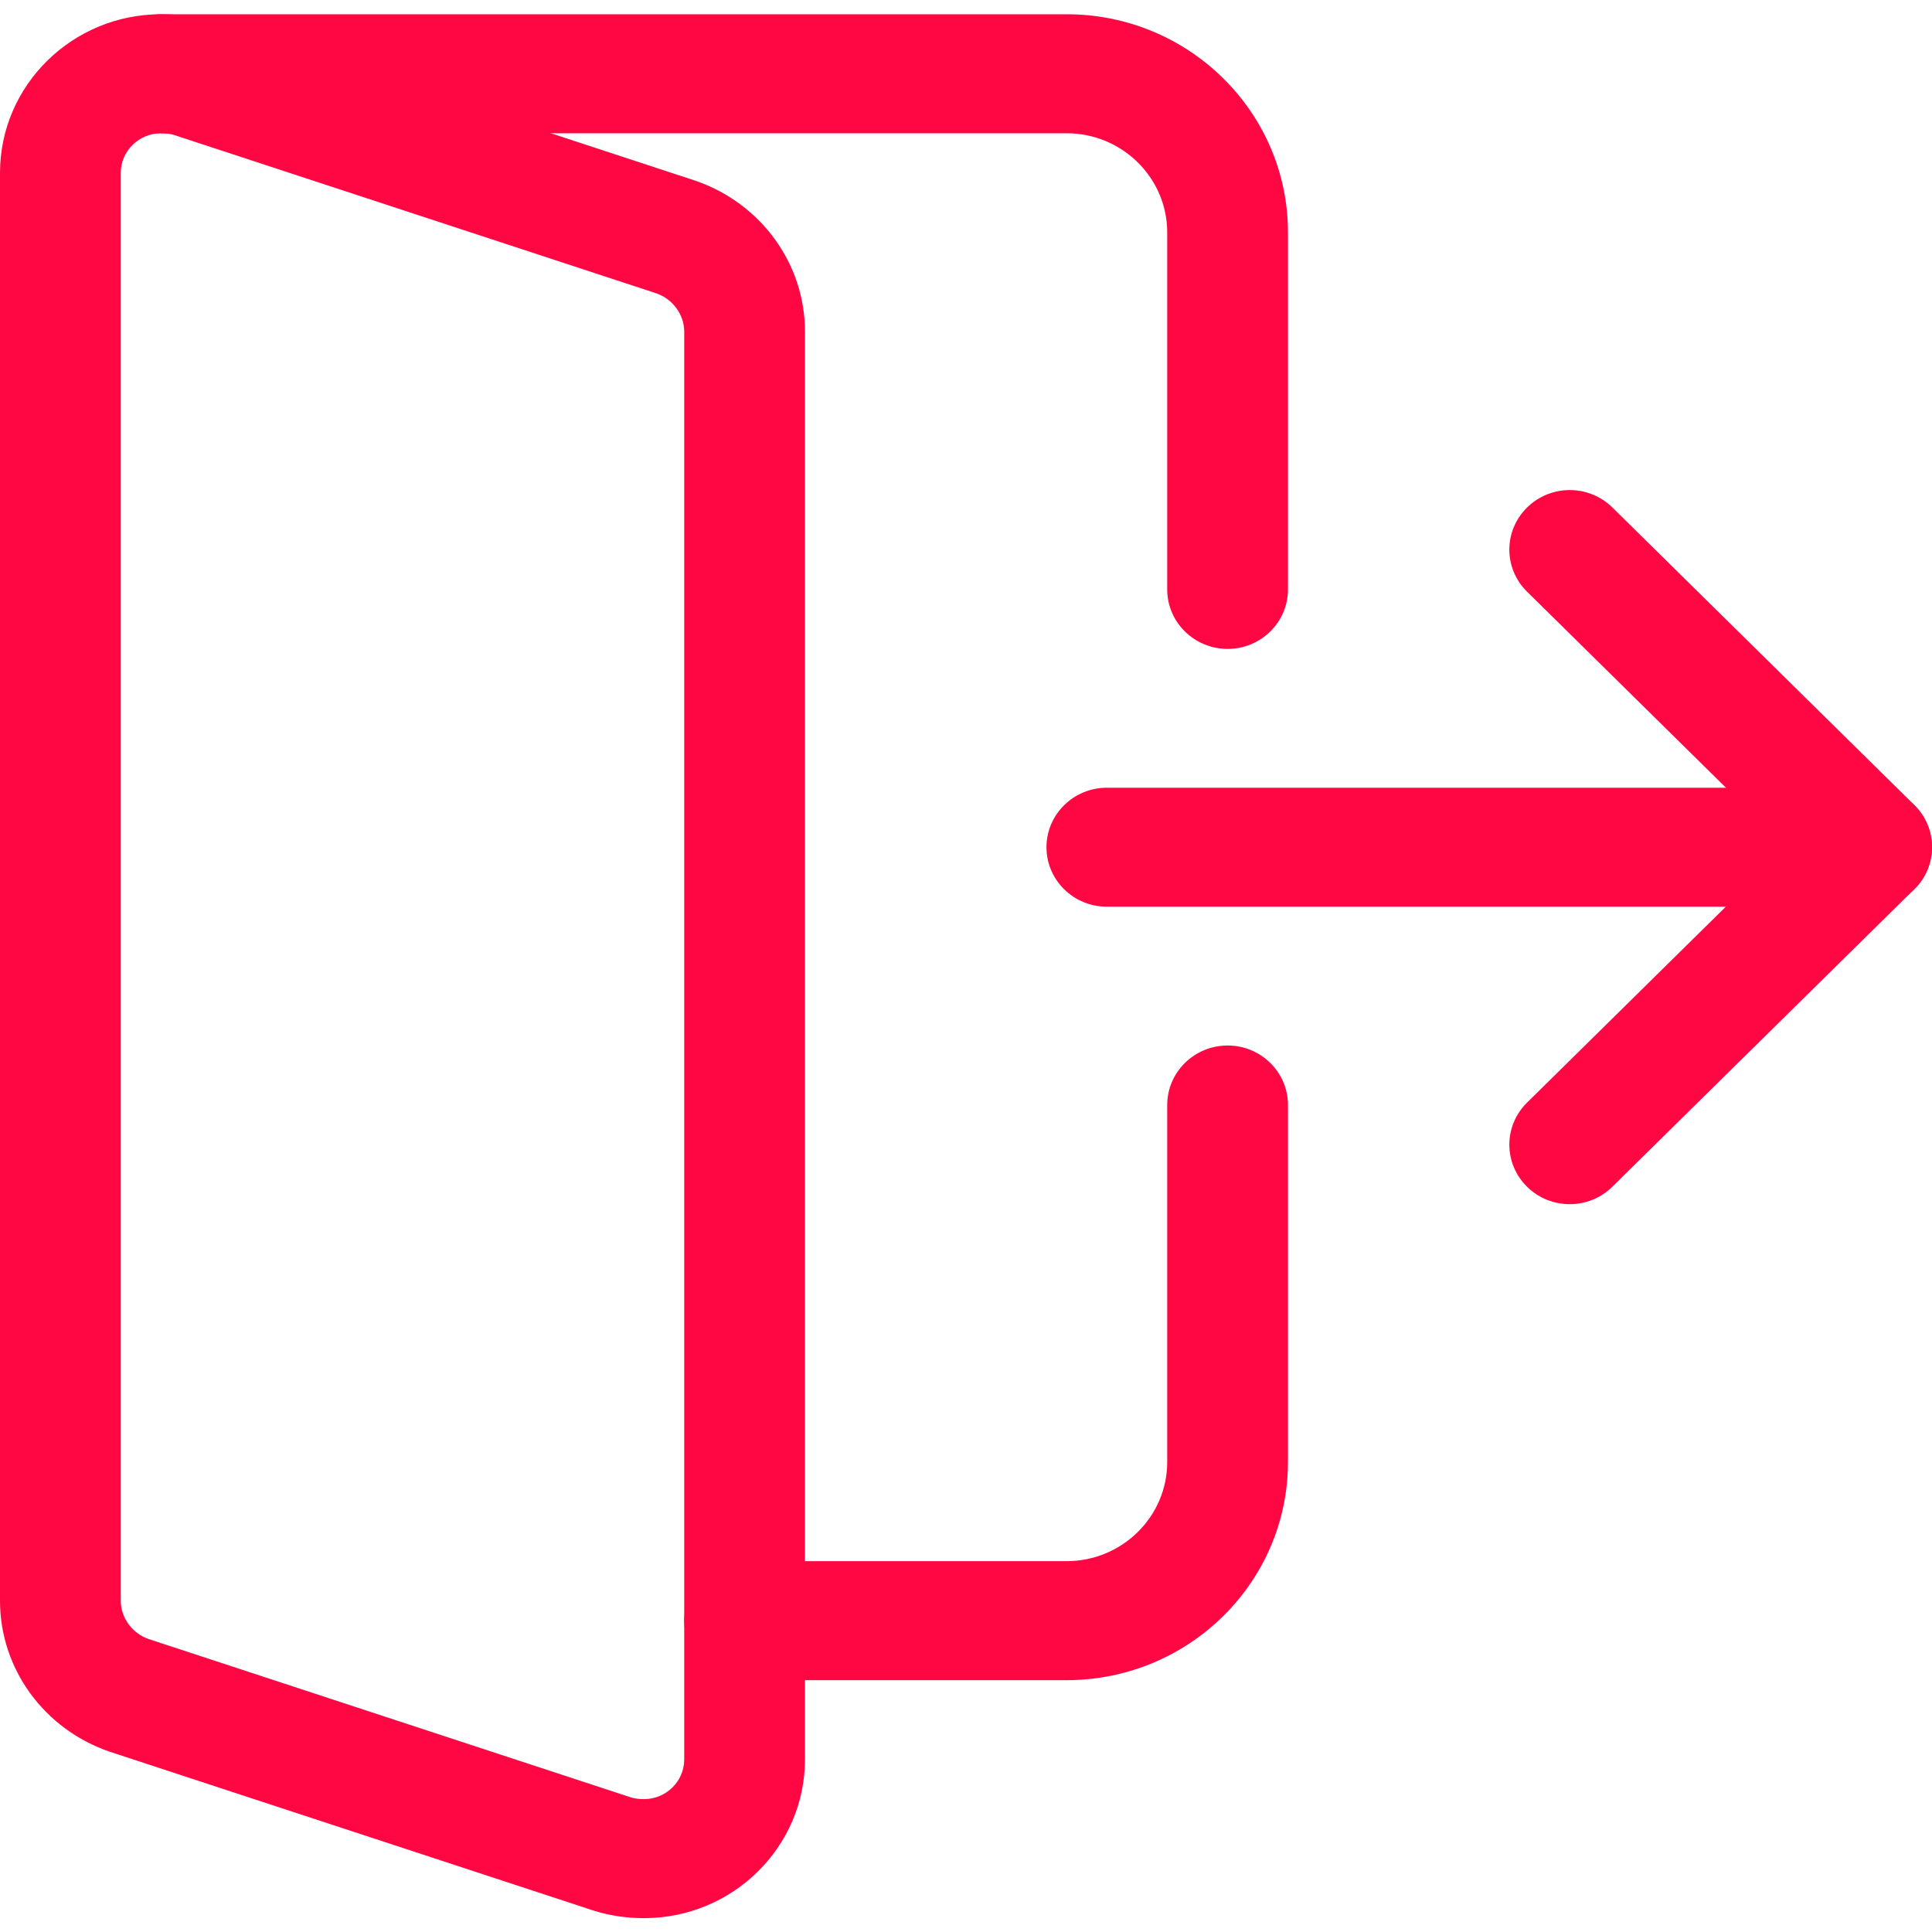 <svg width="40" height="40" viewBox="0 0 40 40" fill="none" xmlns="http://www.w3.org/2000/svg">
<g clip-path="url(#clip0)">
<path d="M38.749 18.772H22.916C22.226 18.772 21.666 18.221 21.666 17.541C21.666 16.861 22.226 16.309 22.916 16.309H38.749C39.439 16.309 39.999 16.861 39.999 17.541C39.999 18.221 39.439 18.772 38.749 18.772Z" fill="#FF0742"/>
<path d="M32.499 24.931C32.179 24.931 31.859 24.811 31.616 24.57C31.127 24.089 31.127 23.309 31.616 22.828L36.982 17.539L31.616 12.25C31.127 11.769 31.127 10.989 31.616 10.508C32.104 10.026 32.896 10.026 33.384 10.508L39.634 16.667C40.122 17.148 40.122 17.928 39.634 18.409L33.384 24.568C33.139 24.811 32.819 24.931 32.499 24.931V24.931Z" fill="#FF0742"/>
<path d="M13.333 39.713C12.976 39.713 12.638 39.664 12.3 39.56L2.27 36.267C0.905 35.798 0 34.544 0 33.144V3.58C0 1.768 1.495 0.295 3.333 0.295C3.69 0.295 4.028 0.344 4.367 0.448L14.396 3.741C15.761 4.211 16.666 5.464 16.666 6.865V36.428C16.666 38.24 15.171 39.713 13.333 39.713ZM3.333 2.759C2.875 2.759 2.5 3.128 2.5 3.58V33.144C2.5 33.493 2.738 33.818 3.078 33.935L13.061 37.213C13.133 37.236 13.226 37.249 13.333 37.249C13.791 37.249 14.166 36.88 14.166 36.428V6.865C14.166 6.515 13.928 6.19 13.588 6.073L3.605 2.795C3.533 2.772 3.44 2.759 3.333 2.759V2.759Z" fill="#FF0742"/>
<path d="M25.416 13.435C24.726 13.435 24.166 12.883 24.166 12.203V4.812C24.166 3.68 23.231 2.759 22.083 2.759H3.333C2.643 2.759 2.083 2.207 2.083 1.527C2.083 0.847 2.643 0.295 3.333 0.295H22.083C24.611 0.295 26.666 2.32 26.666 4.812V12.203C26.666 12.883 26.106 13.435 25.416 13.435Z" fill="#FF0742"/>
<path d="M22.083 34.786H15.416C14.726 34.786 14.166 34.234 14.166 33.554C14.166 32.874 14.726 32.322 15.416 32.322H22.083C23.231 32.322 24.166 31.401 24.166 30.269V22.878C24.166 22.198 24.726 21.646 25.416 21.646C26.106 21.646 26.666 22.198 26.666 22.878V30.269C26.666 32.761 24.611 34.786 22.083 34.786V34.786Z" fill="#FF0742"/>
</g>
<defs>
<clipPath id="clip0">
<rect width="40" height="39.419" fill="white" transform="translate(0 0.294)"/>
</clipPath>
</defs>
</svg>
